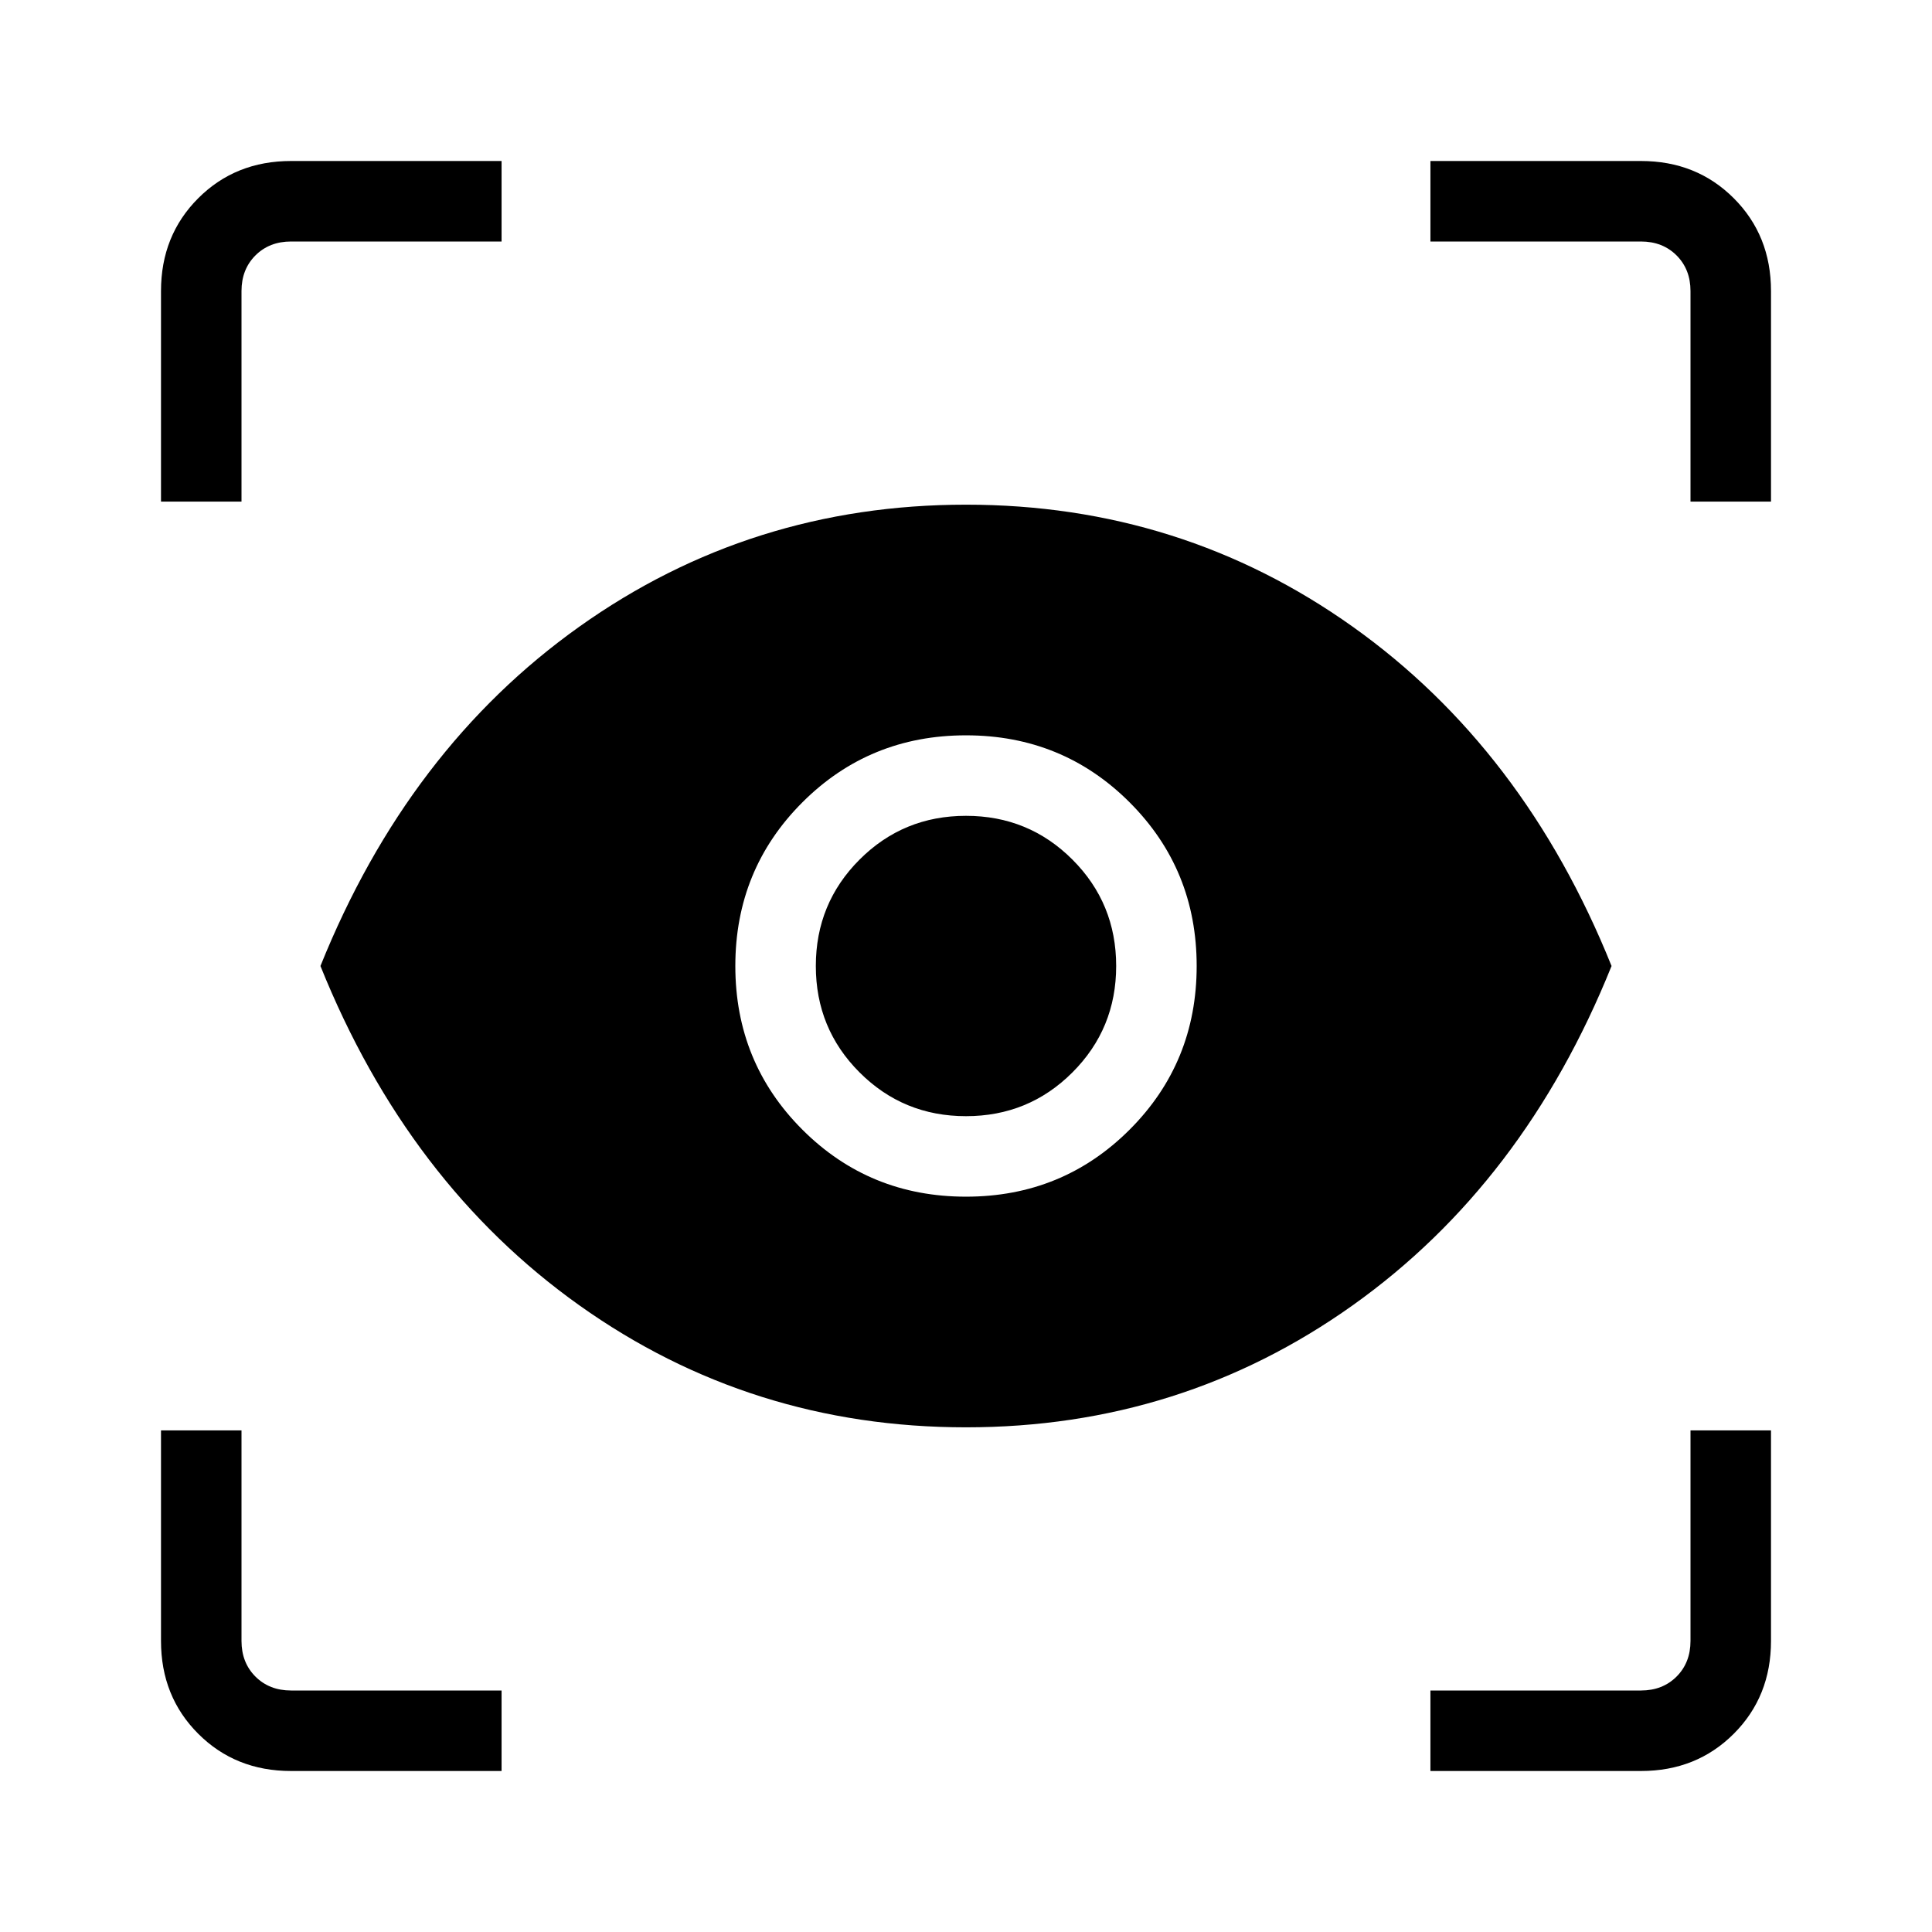 <svg xmlns="http://www.w3.org/2000/svg" height="24" viewBox="0 -960 960 960" width="24"><path d="M249.23-80H144.62Q117-80 98.5-98.5 80-117 80-144.62v-104.61h40v104.61q0 10.77 6.92 17.7 6.93 6.92 17.7 6.92h104.61v40Zm461.54 0v-40h104.61q10.77 0 17.7-6.92 6.92-6.93 6.92-17.7v-104.61h40v104.61q0 27.62-18.5 46.12Q843-80 815.38-80H710.77ZM480-250.77q-106.92 0-192.12-60.61Q202.69-372 159.23-480q43.46-108 128.65-168.62 85.2-60.61 192.12-60.61t192.12 60.61Q757.31-588 800.77-480q-43.46 108-128.65 168.62-85.2 60.61-192.12 60.61Zm0-114.61q48 0 81.31-33.31T594.62-480q0-48-33.31-81.31T480-594.62q-48 0-81.31 33.31T365.38-480q0 48 33.31 81.31T480-365.38Zm0-40q-31.15 0-52.88-21.74-21.74-21.73-21.74-52.88 0-31.15 21.74-52.88 21.73-21.74 52.88-21.74 31.15 0 52.88 21.74 21.74 21.73 21.74 52.88 0 31.15-21.74 52.88-21.73 21.74-52.88 21.74ZM80-710.77v-104.61Q80-843 98.5-861.5 117-880 144.62-880h104.61v40H144.62q-10.77 0-17.7 6.92-6.92 6.93-6.92 17.7v104.61H80Zm760 0v-104.61q0-10.77-6.92-17.7-6.93-6.92-17.7-6.92H710.77v-40h104.61q27.62 0 46.12 18.5Q880-843 880-815.38v104.61h-40Z"/></svg>